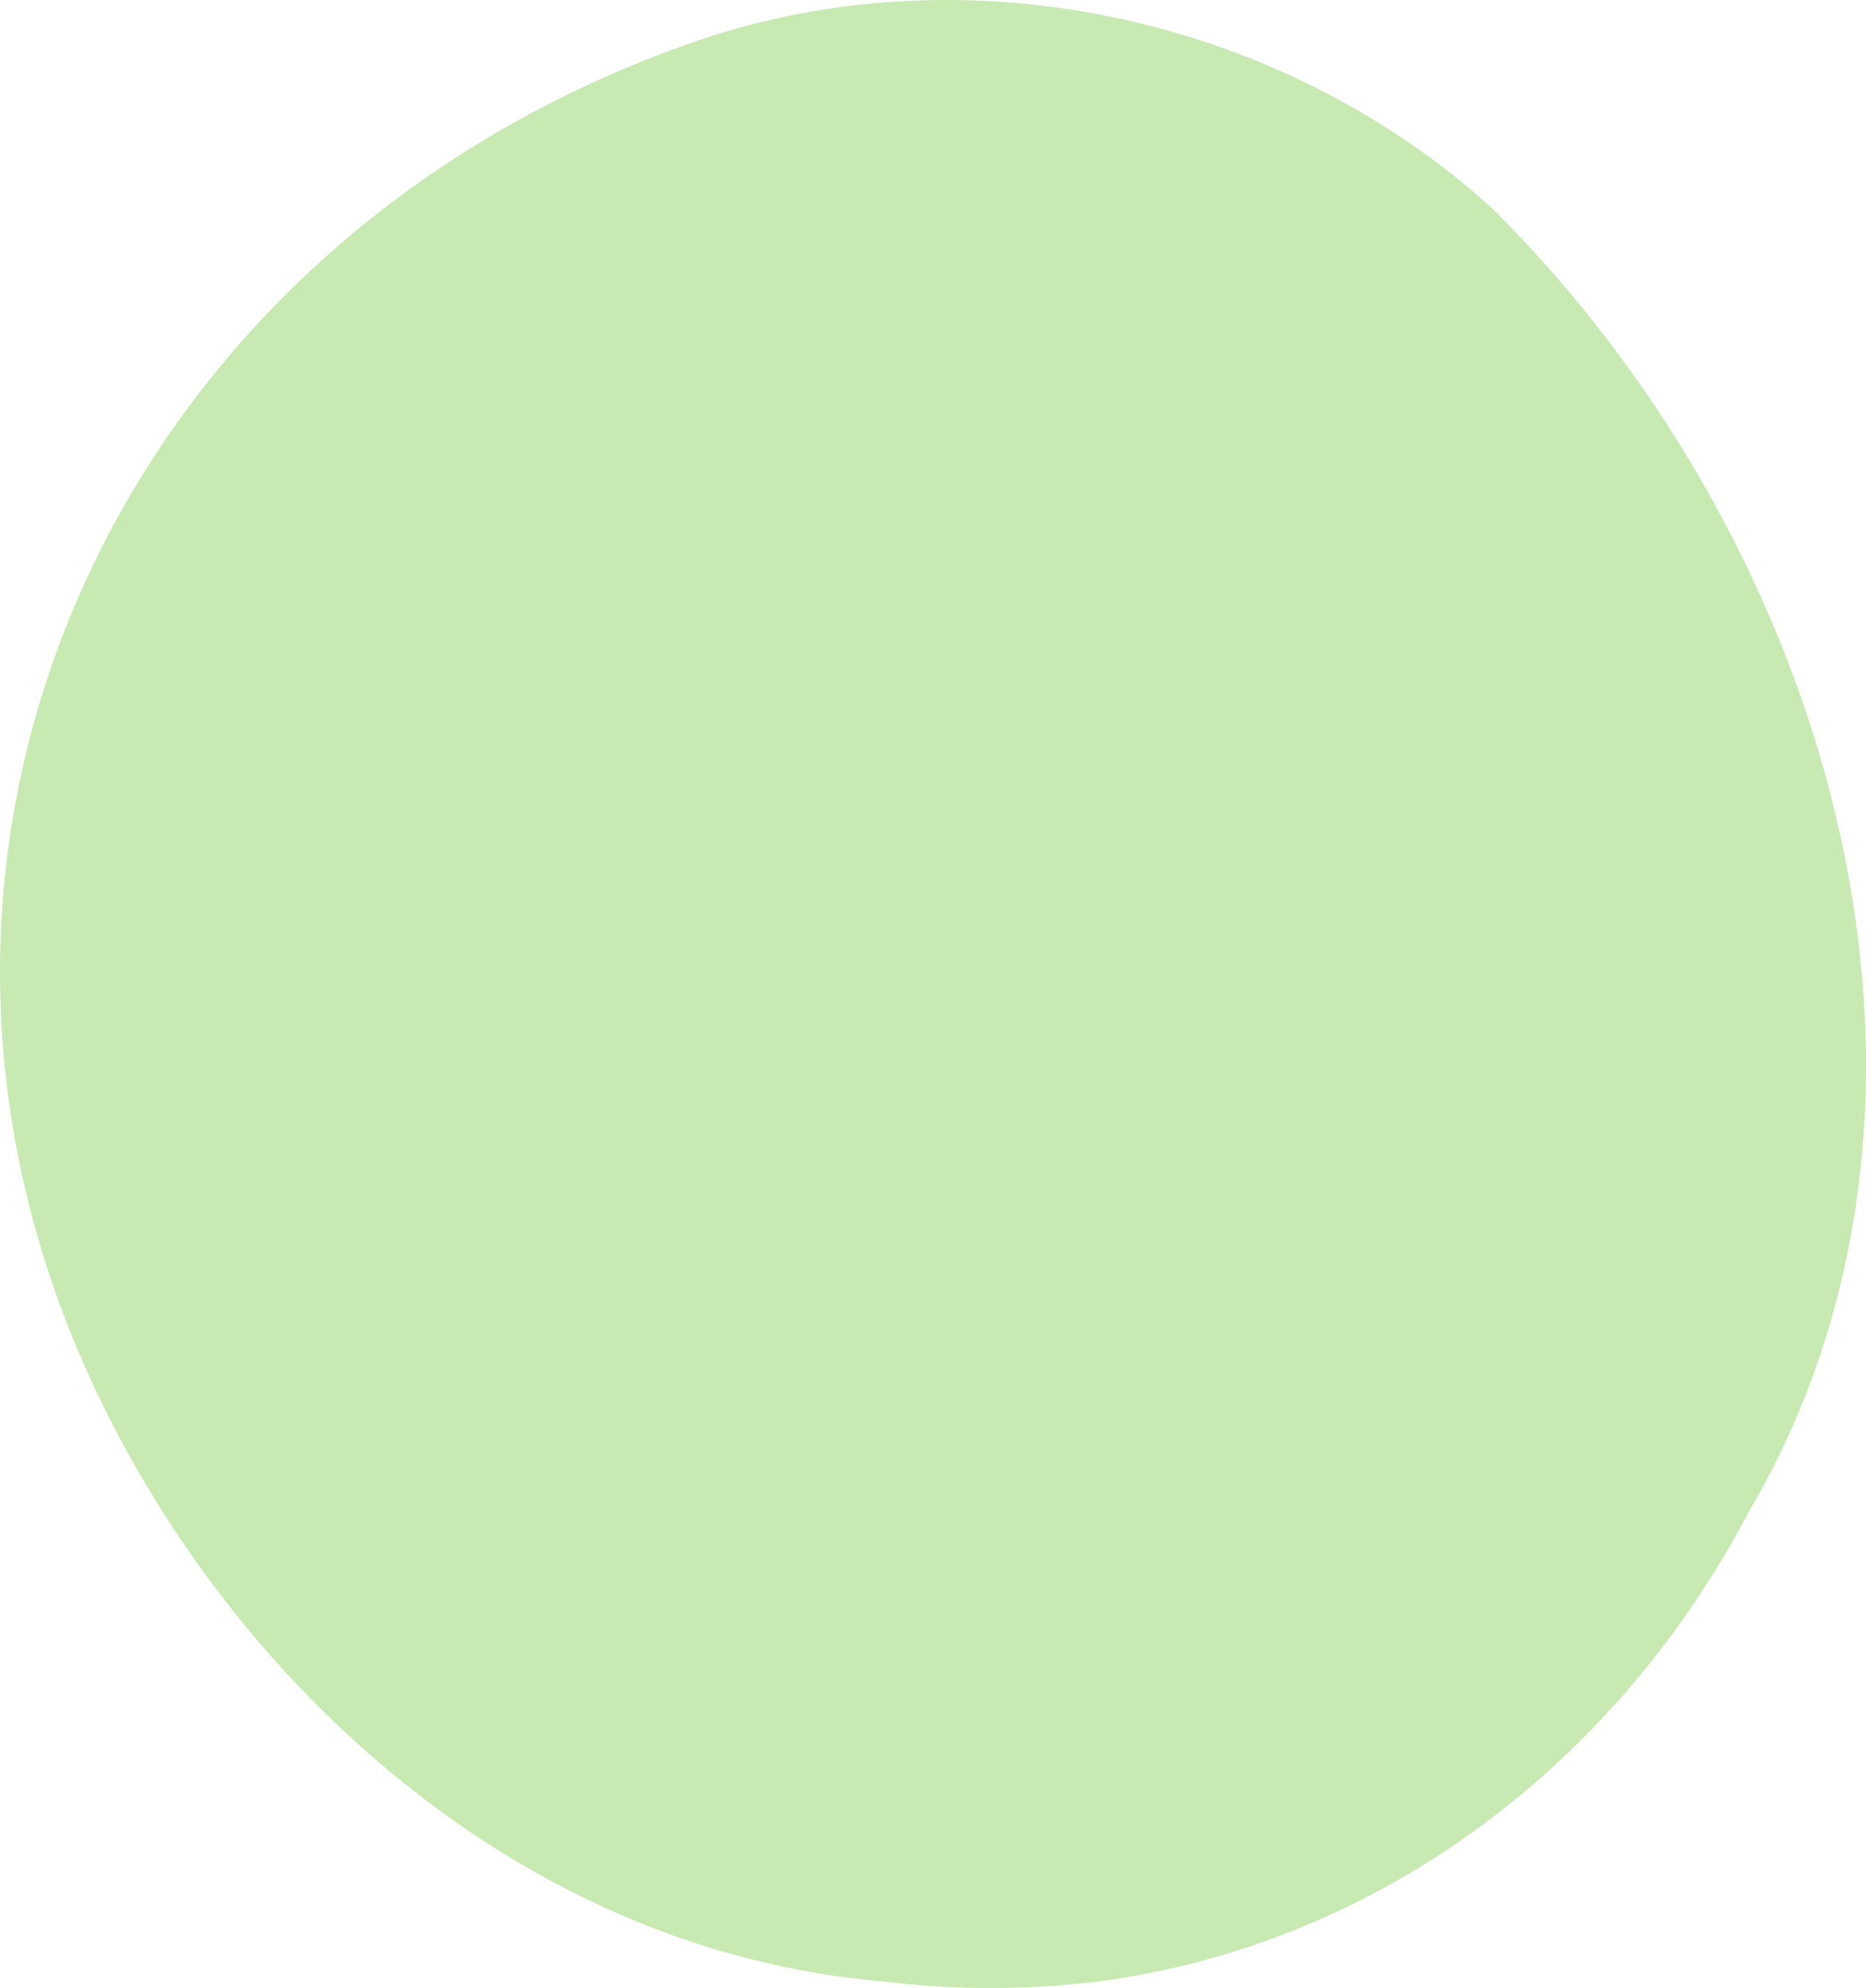 <?xml version="1.0" encoding="UTF-8" standalone="no"?>
<svg
   width="250.129"
   height="266.546"
   viewBox="0 0 250.129 266.546"
   fill="none"
   version="1.1"
   id="svg35"
   xmlns="http://www.w3.org/2000/svg"
   xmlns:svg="http://www.w3.org/2000/svg">
  <defs
     id="defs35" />
  <g
     id="g37"
     style="display:inline"
     transform="translate(-268.948,-209.452)">
    <path
       opacity="0.4"
       d="m 387.311,475.119 c -35.414,-3.06 -65.133,-22.745 -85.849,-48.109 -6.897,-8.463 -12.8,-17.551 -17.591,-26.895 -38.237,-74.517 0,-159.351 80.548,-185.875 35.807,-11.338 76.73,-2.11 104.551,23.139 46.478,46.161 66.661,120.238 34.257,175.024 -4.19,7.953 -9.236,15.488 -15.045,22.397 -17.429,20.728 -41.71,35.891 -70.735,40.157 -9.582,1.275 -19.651,1.437 -30.136,0.162 z"
       fill="#7ac943"
       id="path6"
       style="display:inline" />
  </g>
</svg>
